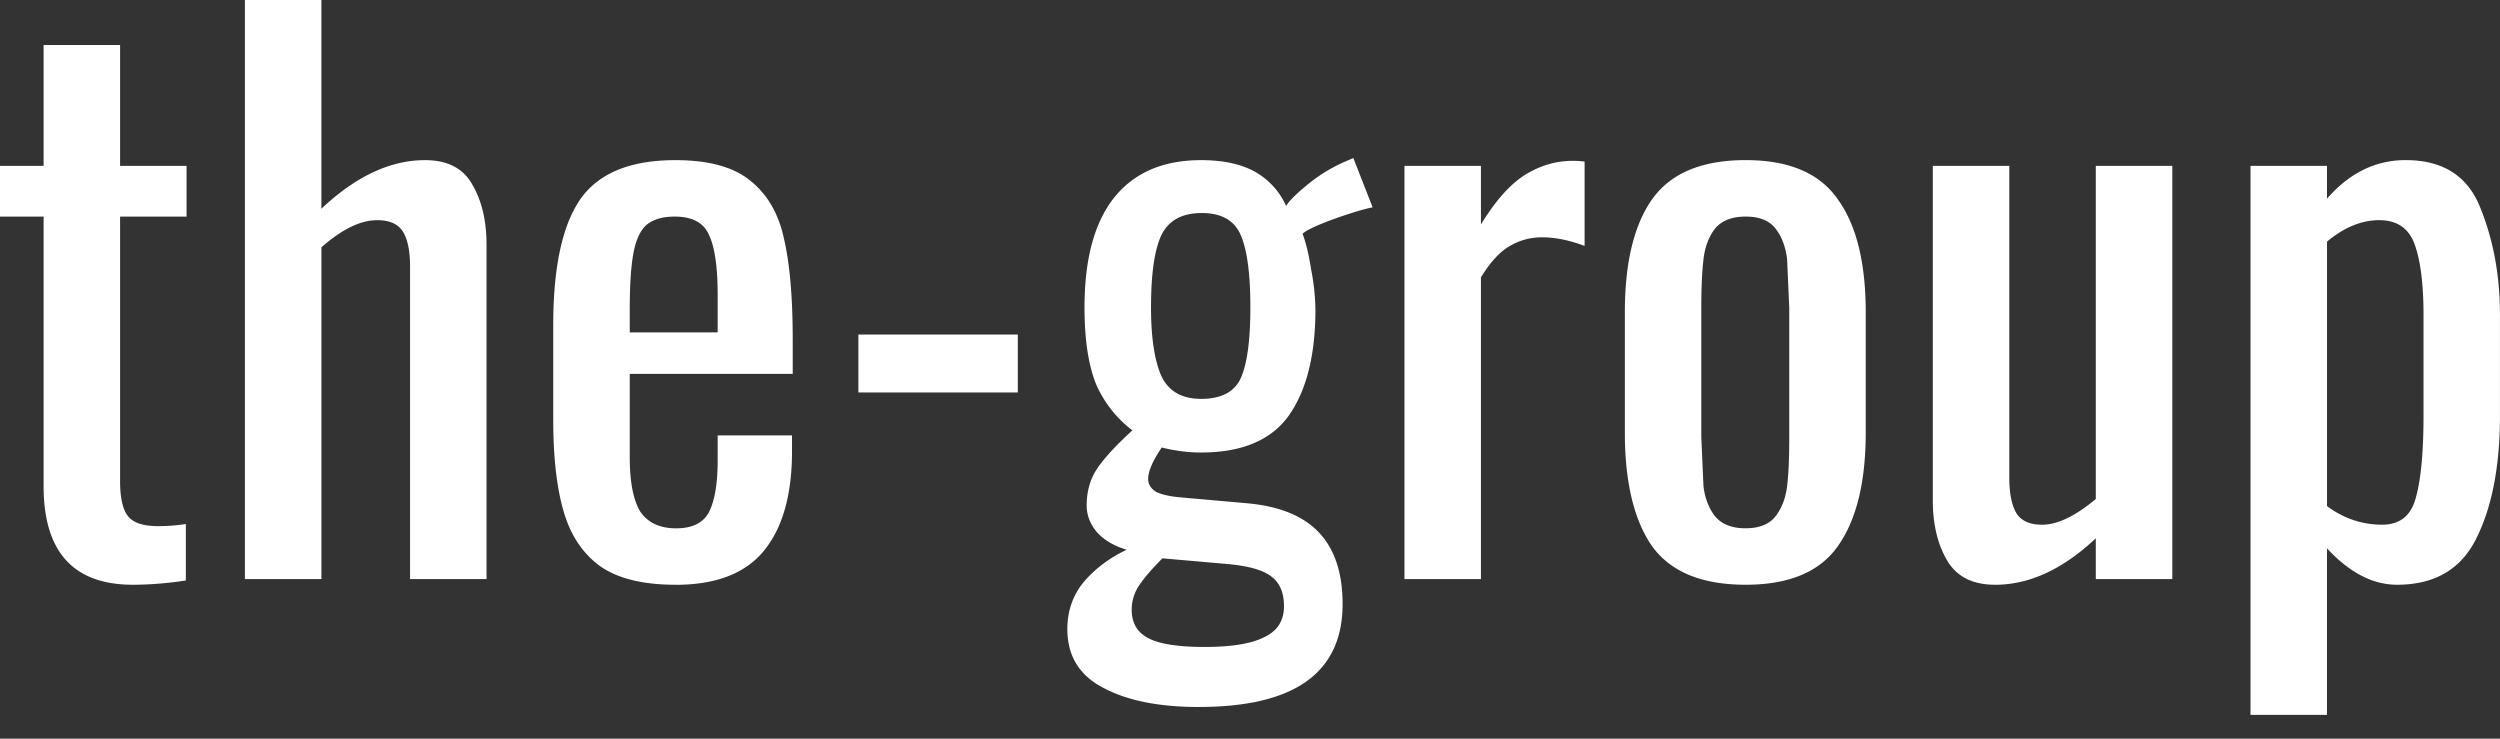 <svg xmlns="http://www.w3.org/2000/svg" width="88" height="26" fill="#fff" xmlns:v="https://vecta.io/nano"><rect width="100%" height="100%" fill="#333333" stroke="none"/><path d="M4.68 20.583c-2.097 0-3.145-1.158-3.145-3.472V7.624H0V5.838h1.535V1.585h2.692v4.253h2.34v1.787h-2.34v9.31c0 .587.092.998.277 1.233s.537.352 1.057.352c.336 0 .663-.025.981-.075v1.988a12.62 12.62 0 0 1-1.862.151zM8.621 0h2.692v7.348c1.208-1.141 2.424-1.711 3.649-1.711.788 0 1.342.285 1.661.856.335.57.503 1.275.503 2.114v11.776h-2.692V9.386c0-.554-.084-.965-.252-1.233s-.47-.403-.906-.403c-.587 0-1.241.319-1.963.956v11.676H8.621V0zm15.156 20.583c-1.124 0-1.996-.21-2.617-.629-.621-.436-1.057-1.074-1.308-1.912s-.378-1.929-.378-3.271v-3.322c0-2.013.31-3.481.931-4.403.637-.939 1.761-1.409 3.372-1.409 1.174 0 2.055.243 2.642.73.604.486.998 1.174 1.183 2.063.201.872.302 2.055.302 3.548v1.183h-5.737v2.919c0 .889.126 1.535.377 1.938.268.386.688.579 1.258.579s.956-.193 1.158-.579c.201-.403.302-1.006.302-1.812v-.881h2.617v.554c0 1.526-.327 2.692-.981 3.498s-1.694 1.208-3.12 1.208zm1.485-8.883v-1.308c0-.99-.101-1.694-.302-2.114-.184-.436-.587-.654-1.208-.654-.436 0-.772.101-1.006.302-.218.201-.369.537-.453 1.007-.084.453-.126 1.116-.126 1.988v.78h3.095zm4.954.076h5.611v2.038h-5.611v-2.038zm11.985 13.11c-1.409 0-2.533-.226-3.372-.679-.839-.436-1.258-1.124-1.258-2.063 0-.637.193-1.191.579-1.661.403-.47.906-.847 1.51-1.132-.453-.134-.805-.344-1.057-.629-.235-.285-.352-.596-.352-.931 0-.503.126-.939.377-1.308s.663-.814 1.233-1.334a4.08 4.08 0 0 1-1.283-1.636c-.268-.671-.403-1.568-.403-2.692 0-1.694.344-2.978 1.032-3.85.704-.889 1.728-1.334 3.07-1.334.772 0 1.401.134 1.887.403a2.59 2.59 0 0 1 1.107 1.208c.117-.185.361-.428.73-.73a5.65 5.65 0 0 1 1.233-.78l.403-.176.679 1.736c-.335.067-.805.21-1.409.428-.587.218-.939.386-1.057.503.117.302.218.721.302 1.258a7.77 7.77 0 0 1 .151 1.409c0 1.594-.31 2.835-.931 3.724-.621.872-1.652 1.308-3.095 1.308-.453 0-.914-.059-1.384-.176-.319.47-.478.839-.478 1.107 0 .185.092.336.277.453.201.101.512.168.931.201l2.265.201c1.141.101 1.988.444 2.541 1.032s.83 1.426.83 2.516c0 2.416-1.686 3.623-5.058 3.623zm.076-10.845c.721 0 1.191-.252 1.409-.755s.327-1.325.327-2.466c0-1.158-.109-1.996-.327-2.516-.218-.537-.679-.805-1.384-.805s-1.183.268-1.434.805c-.235.52-.352 1.359-.352 2.516 0 1.04.117 1.837.352 2.39.252.554.721.83 1.409.83zm.126 8.732c.956 0 1.661-.117 2.114-.352.453-.218.679-.579.679-1.082 0-.47-.143-.814-.428-1.032-.285-.235-.805-.386-1.56-.453l-2.29-.201c-.352.352-.621.663-.805.931a1.52 1.52 0 0 0-.277.881c0 .453.185.78.554.981.386.218 1.057.327 2.013.327zm7.034-16.935h2.692v2.063c.503-.822 1.015-1.401 1.535-1.736.537-.335 1.099-.503 1.686-.503a3.45 3.45 0 0 1 .428.025v2.969c-.537-.201-1.032-.302-1.485-.302a2.2 2.2 0 0 0-1.183.327c-.335.201-.663.562-.981 1.082v10.619h-2.692V5.838zm12.01 14.745c-1.543 0-2.642-.453-3.296-1.359-.638-.923-.956-2.256-.956-4.001v-4.227c0-1.745.319-3.07.956-3.976.654-.923 1.753-1.384 3.296-1.384 1.527 0 2.609.461 3.246 1.384.654.906.981 2.231.981 3.976v4.227c0 1.745-.327 3.078-.981 4.001-.637.906-1.719 1.359-3.246 1.359zm0-1.988c.486 0 .839-.143 1.057-.428s.352-.637.403-1.057.075-.99.075-1.711v-4.554l-.075-1.711c-.05-.436-.184-.797-.403-1.082s-.57-.428-1.057-.428-.847.143-1.082.428c-.218.285-.352.646-.403 1.082-.05.419-.076.99-.076 1.711V15.4l.076 1.711c.05.419.184.772.403 1.057.235.285.596.428 1.082.428zm8.777 1.988c-.788 0-1.35-.285-1.686-.856s-.503-1.275-.503-2.114V5.838h2.692v10.971c0 .554.084.973.252 1.258.168.268.47.403.906.403.537 0 1.166-.302 1.887-.906V5.838h2.693v14.544h-2.693v-1.434c-1.157 1.09-2.34 1.636-3.548 1.636zm8.994-14.745h2.692v1.157c.788-.906 1.711-1.359 2.768-1.359 1.325 0 2.206.57 2.642 1.711.453 1.124.679 2.374.679 3.749v3.523c0 1.778-.277 3.221-.83 4.328-.537 1.09-1.468 1.636-2.793 1.636-.855 0-1.677-.428-2.466-1.283v5.863h-2.692V5.838zm4.63 12.632c.621 0 1.015-.31 1.183-.931.184-.637.277-1.61.277-2.919v-3.523c0-1.074-.101-1.896-.302-2.466-.201-.587-.621-.881-1.258-.881-.621 0-1.233.252-1.837.755v9.31c.587.436 1.233.654 1.938.654z"/></svg>